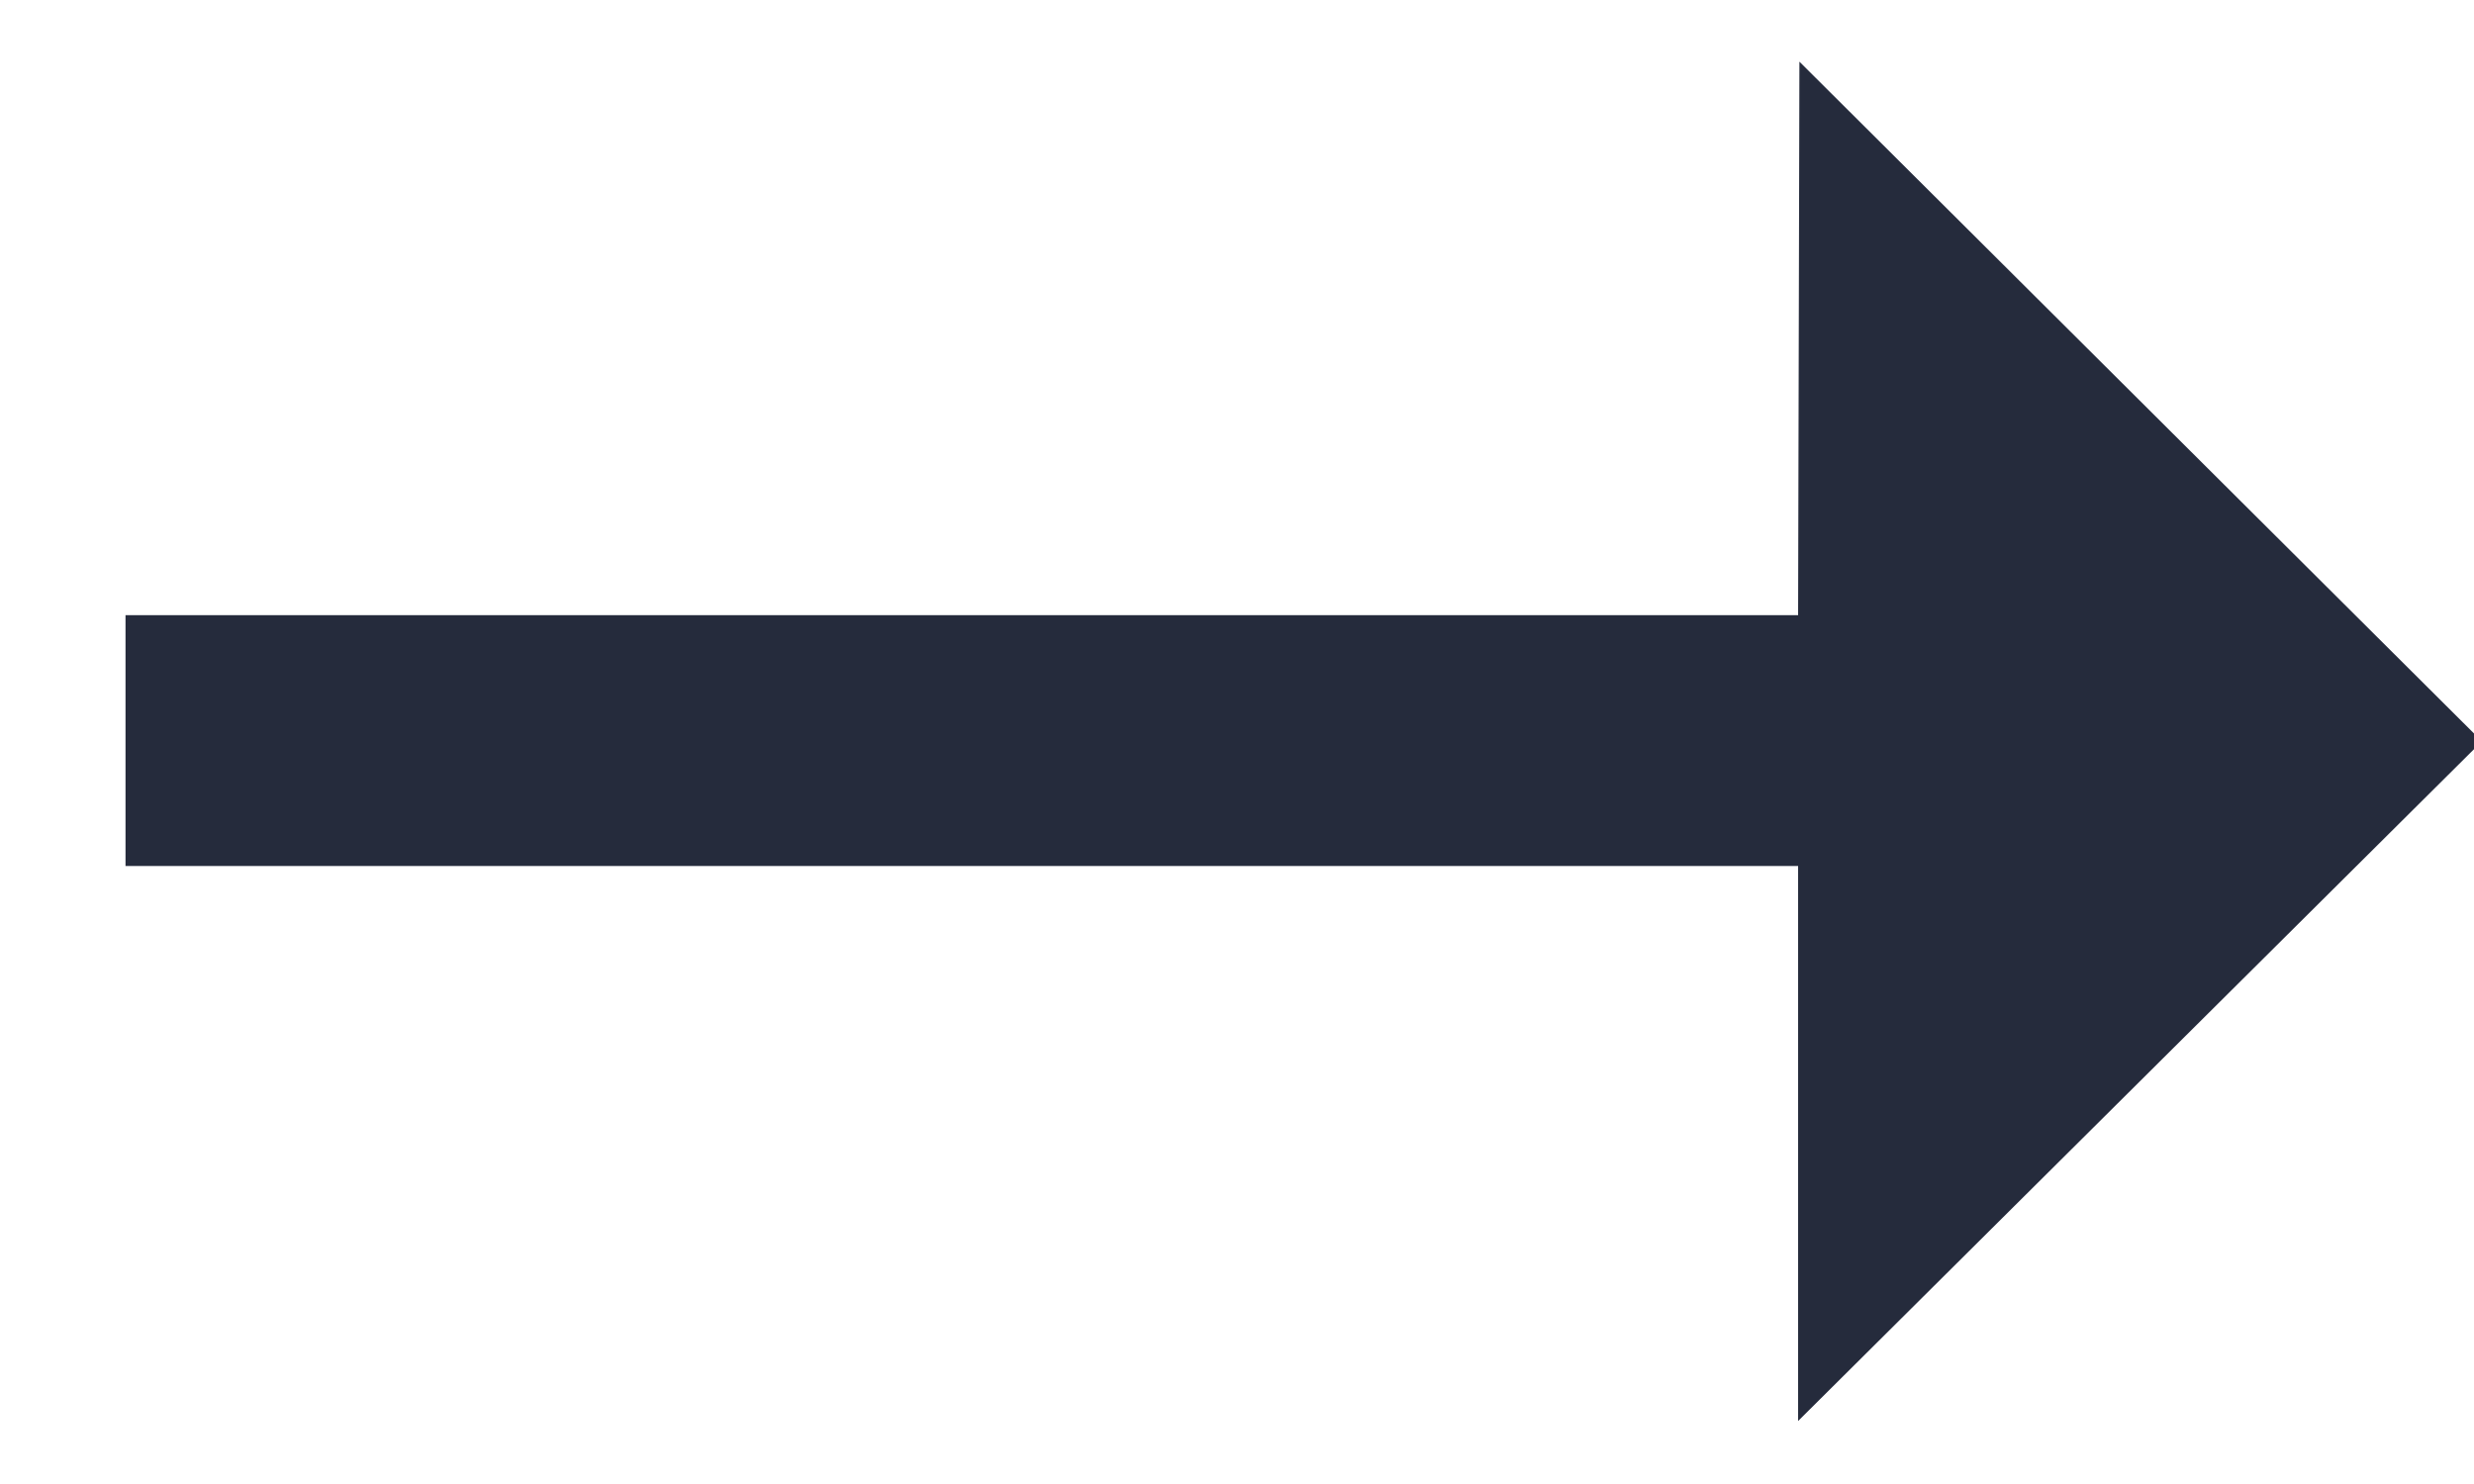<svg xmlns="http://www.w3.org/2000/svg" width="15" height="9" viewBox="0 0 15 9"><polygon fill="#252B3C" points="345.048 134.496 340.902 138.618 340.902 135.252 330.761 135.252 330.761 133.731 340.902 133.731 340.91 130.374" transform="translate(-330 -130)"/></svg>
